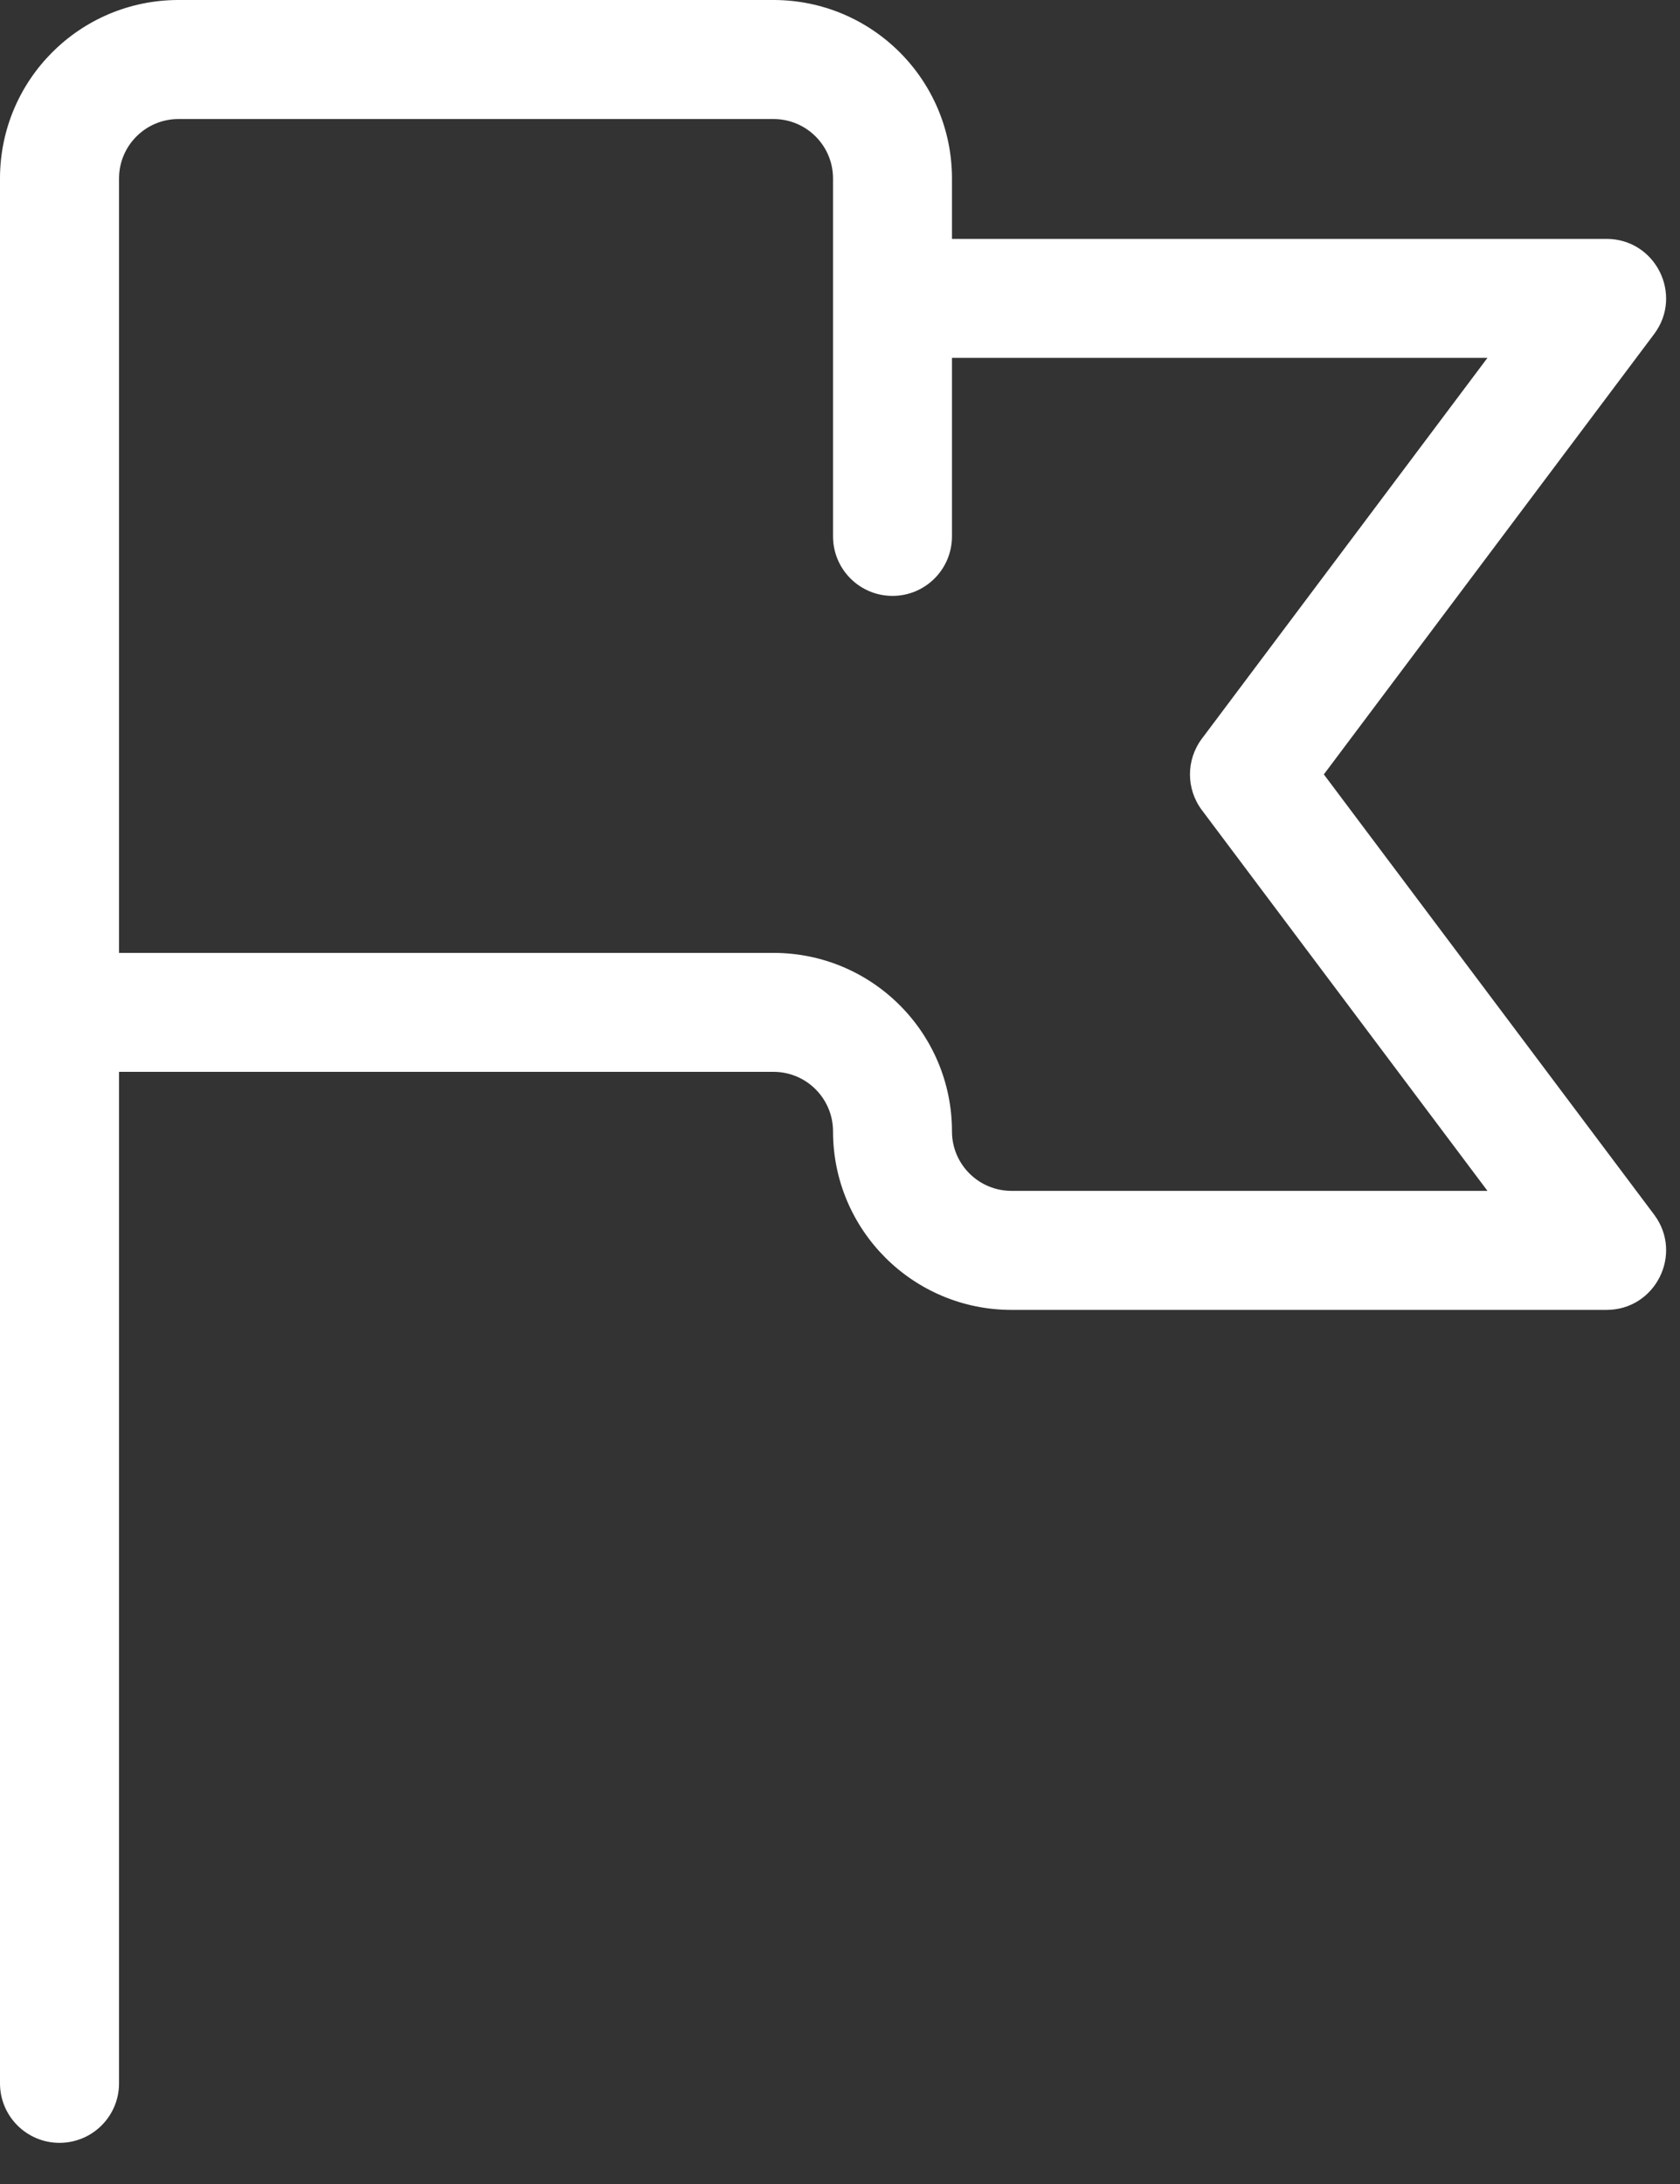<svg width="20" height="26" viewBox="0 0 20 26" fill="none" xmlns="http://www.w3.org/2000/svg">
<rect x="0" y="0" width="20" height="26" fill="#333333" stroke="none"/>
<path d="M11.333 2.844H19.125C19.709 2.844 20.042 3.51 19.692 3.977L15.76 9.219L19.692 14.46C20.042 14.927 19.709 15.594 19.125 15.594H12.042C10.868 15.594 9.917 14.642 9.917 13.469C9.917 13.078 9.6 12.76 9.208 12.76H1.417V24.802C1.417 25.193 1.1 25.51 0.708 25.51C0.317 25.51 0 25.193 0 24.802V2.125C0 0.951 0.951 0 2.125 0H9.208C10.382 0 11.333 0.951 11.333 2.125V2.844ZM11.333 4.26V6.385C11.333 6.777 11.016 7.094 10.625 7.094C10.234 7.094 9.917 6.777 9.917 6.385V3.555C9.917 3.554 9.917 3.553 9.917 3.552C9.917 3.551 9.917 3.55 9.917 3.549V2.125C9.917 1.734 9.6 1.417 9.208 1.417H2.125C1.734 1.417 1.417 1.734 1.417 2.125V11.344H9.208C10.382 11.344 11.333 12.295 11.333 13.469C11.333 13.86 11.65 14.177 12.042 14.177H17.708L14.308 9.644C14.119 9.392 14.119 9.046 14.308 8.794L17.708 4.26H11.333Z" fill="white"/>
</svg>
